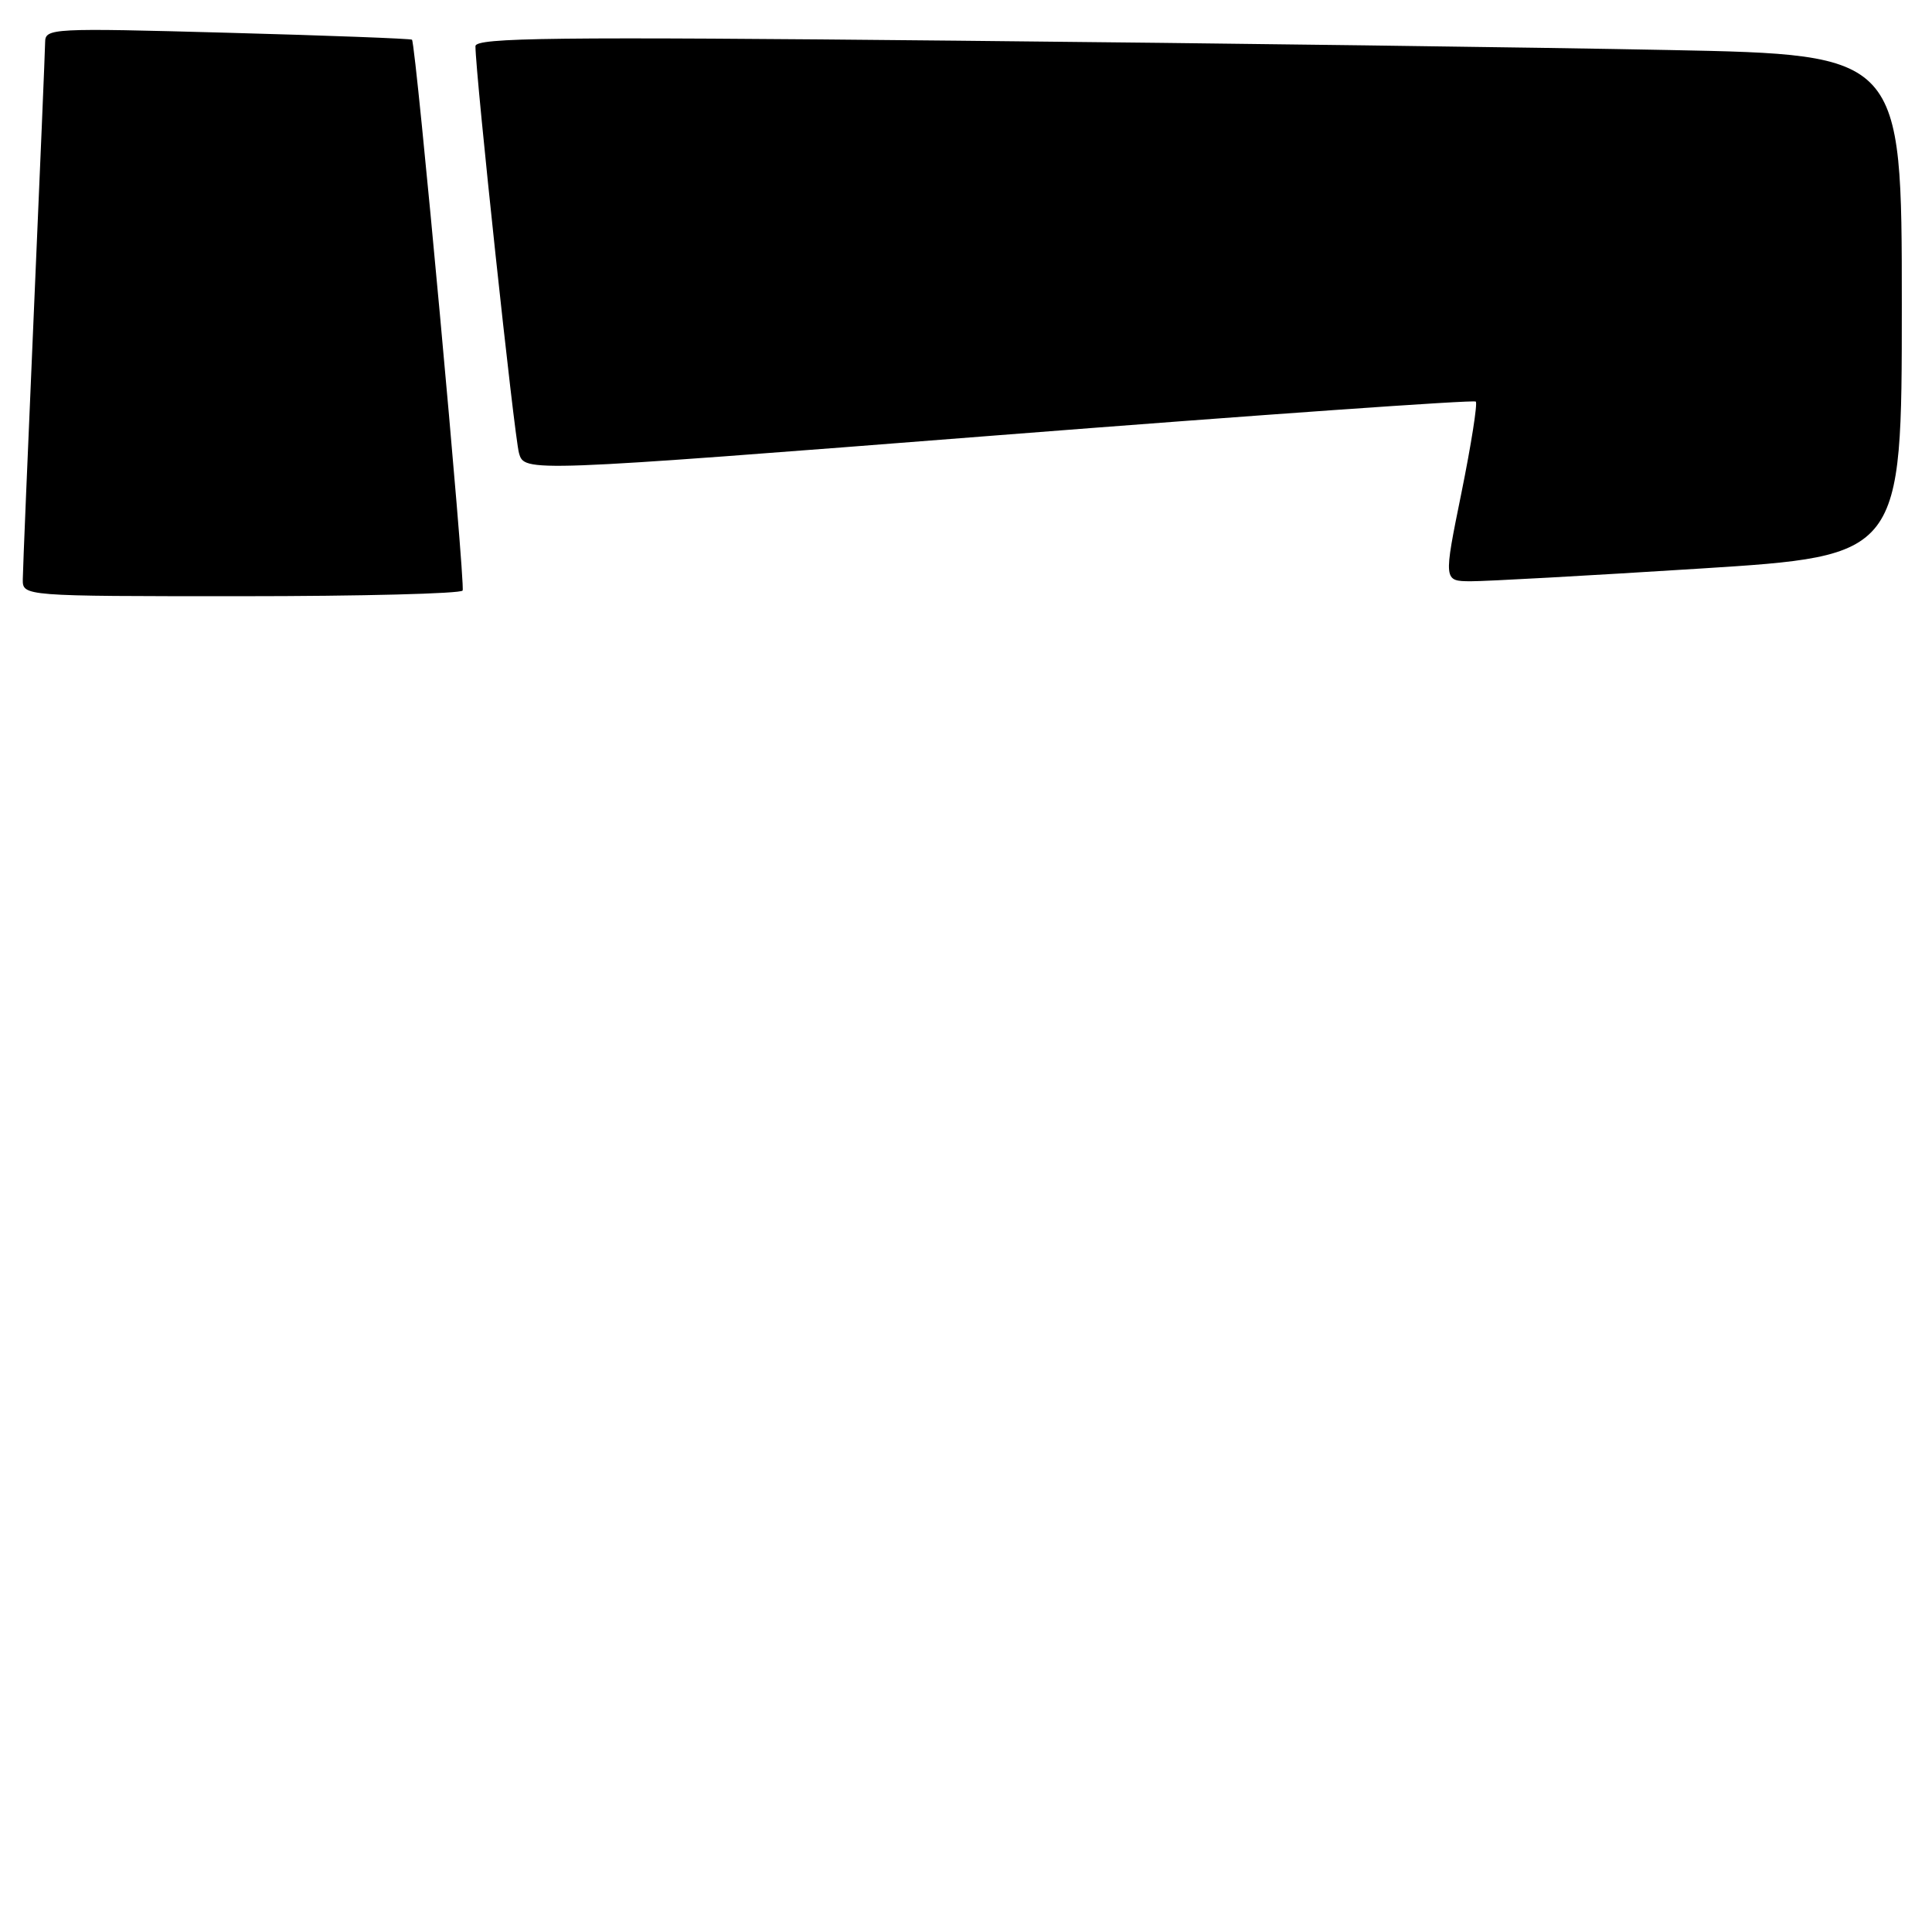 <?xml version="1.0" encoding="UTF-8" standalone="no"?>
<!DOCTYPE svg PUBLIC "-//W3C//DTD SVG 1.1//EN" "http://www.w3.org/Graphics/SVG/1.1/DTD/svg11.dtd" >
<svg xmlns="http://www.w3.org/2000/svg" xmlns:xlink="http://www.w3.org/1999/xlink" version="1.1" viewBox="0 0 256 256">
 <g >
 <path fill="currentColor"
d=" M 61.30 78.25 C 61.70 77.52 55.11 5.77 54.59 5.26 C 54.45 5.12 43.46 4.70 30.17 4.34 C 6.82 3.70 6.00 3.74 5.98 5.59 C 5.97 6.64 5.30 22.57 4.50 41.00 C 3.70 59.43 3.03 75.51 3.02 76.75 C 3.00 79.00 3.00 79.00 31.94 79.00 C 47.86 79.00 61.07 78.66 61.30 78.25 Z  M 225.25 75.34 C 252.00 73.65 252.00 73.65 252.00 40.44 C 252.00 7.24 252.00 7.24 221.25 6.63 C 204.34 6.29 161.81 5.73 126.75 5.39 C 73.46 4.86 63.00 4.98 63.00 6.12 C 63.00 9.81 68.14 57.84 68.77 60.04 C 69.50 62.58 69.50 62.58 132.29 57.67 C 166.83 54.97 195.29 52.96 195.55 53.21 C 195.80 53.47 194.94 58.92 193.64 65.34 C 191.27 77.00 191.27 77.00 194.88 77.02 C 196.87 77.03 210.54 76.27 225.25 75.34 Z "/>
</g>
</svg>